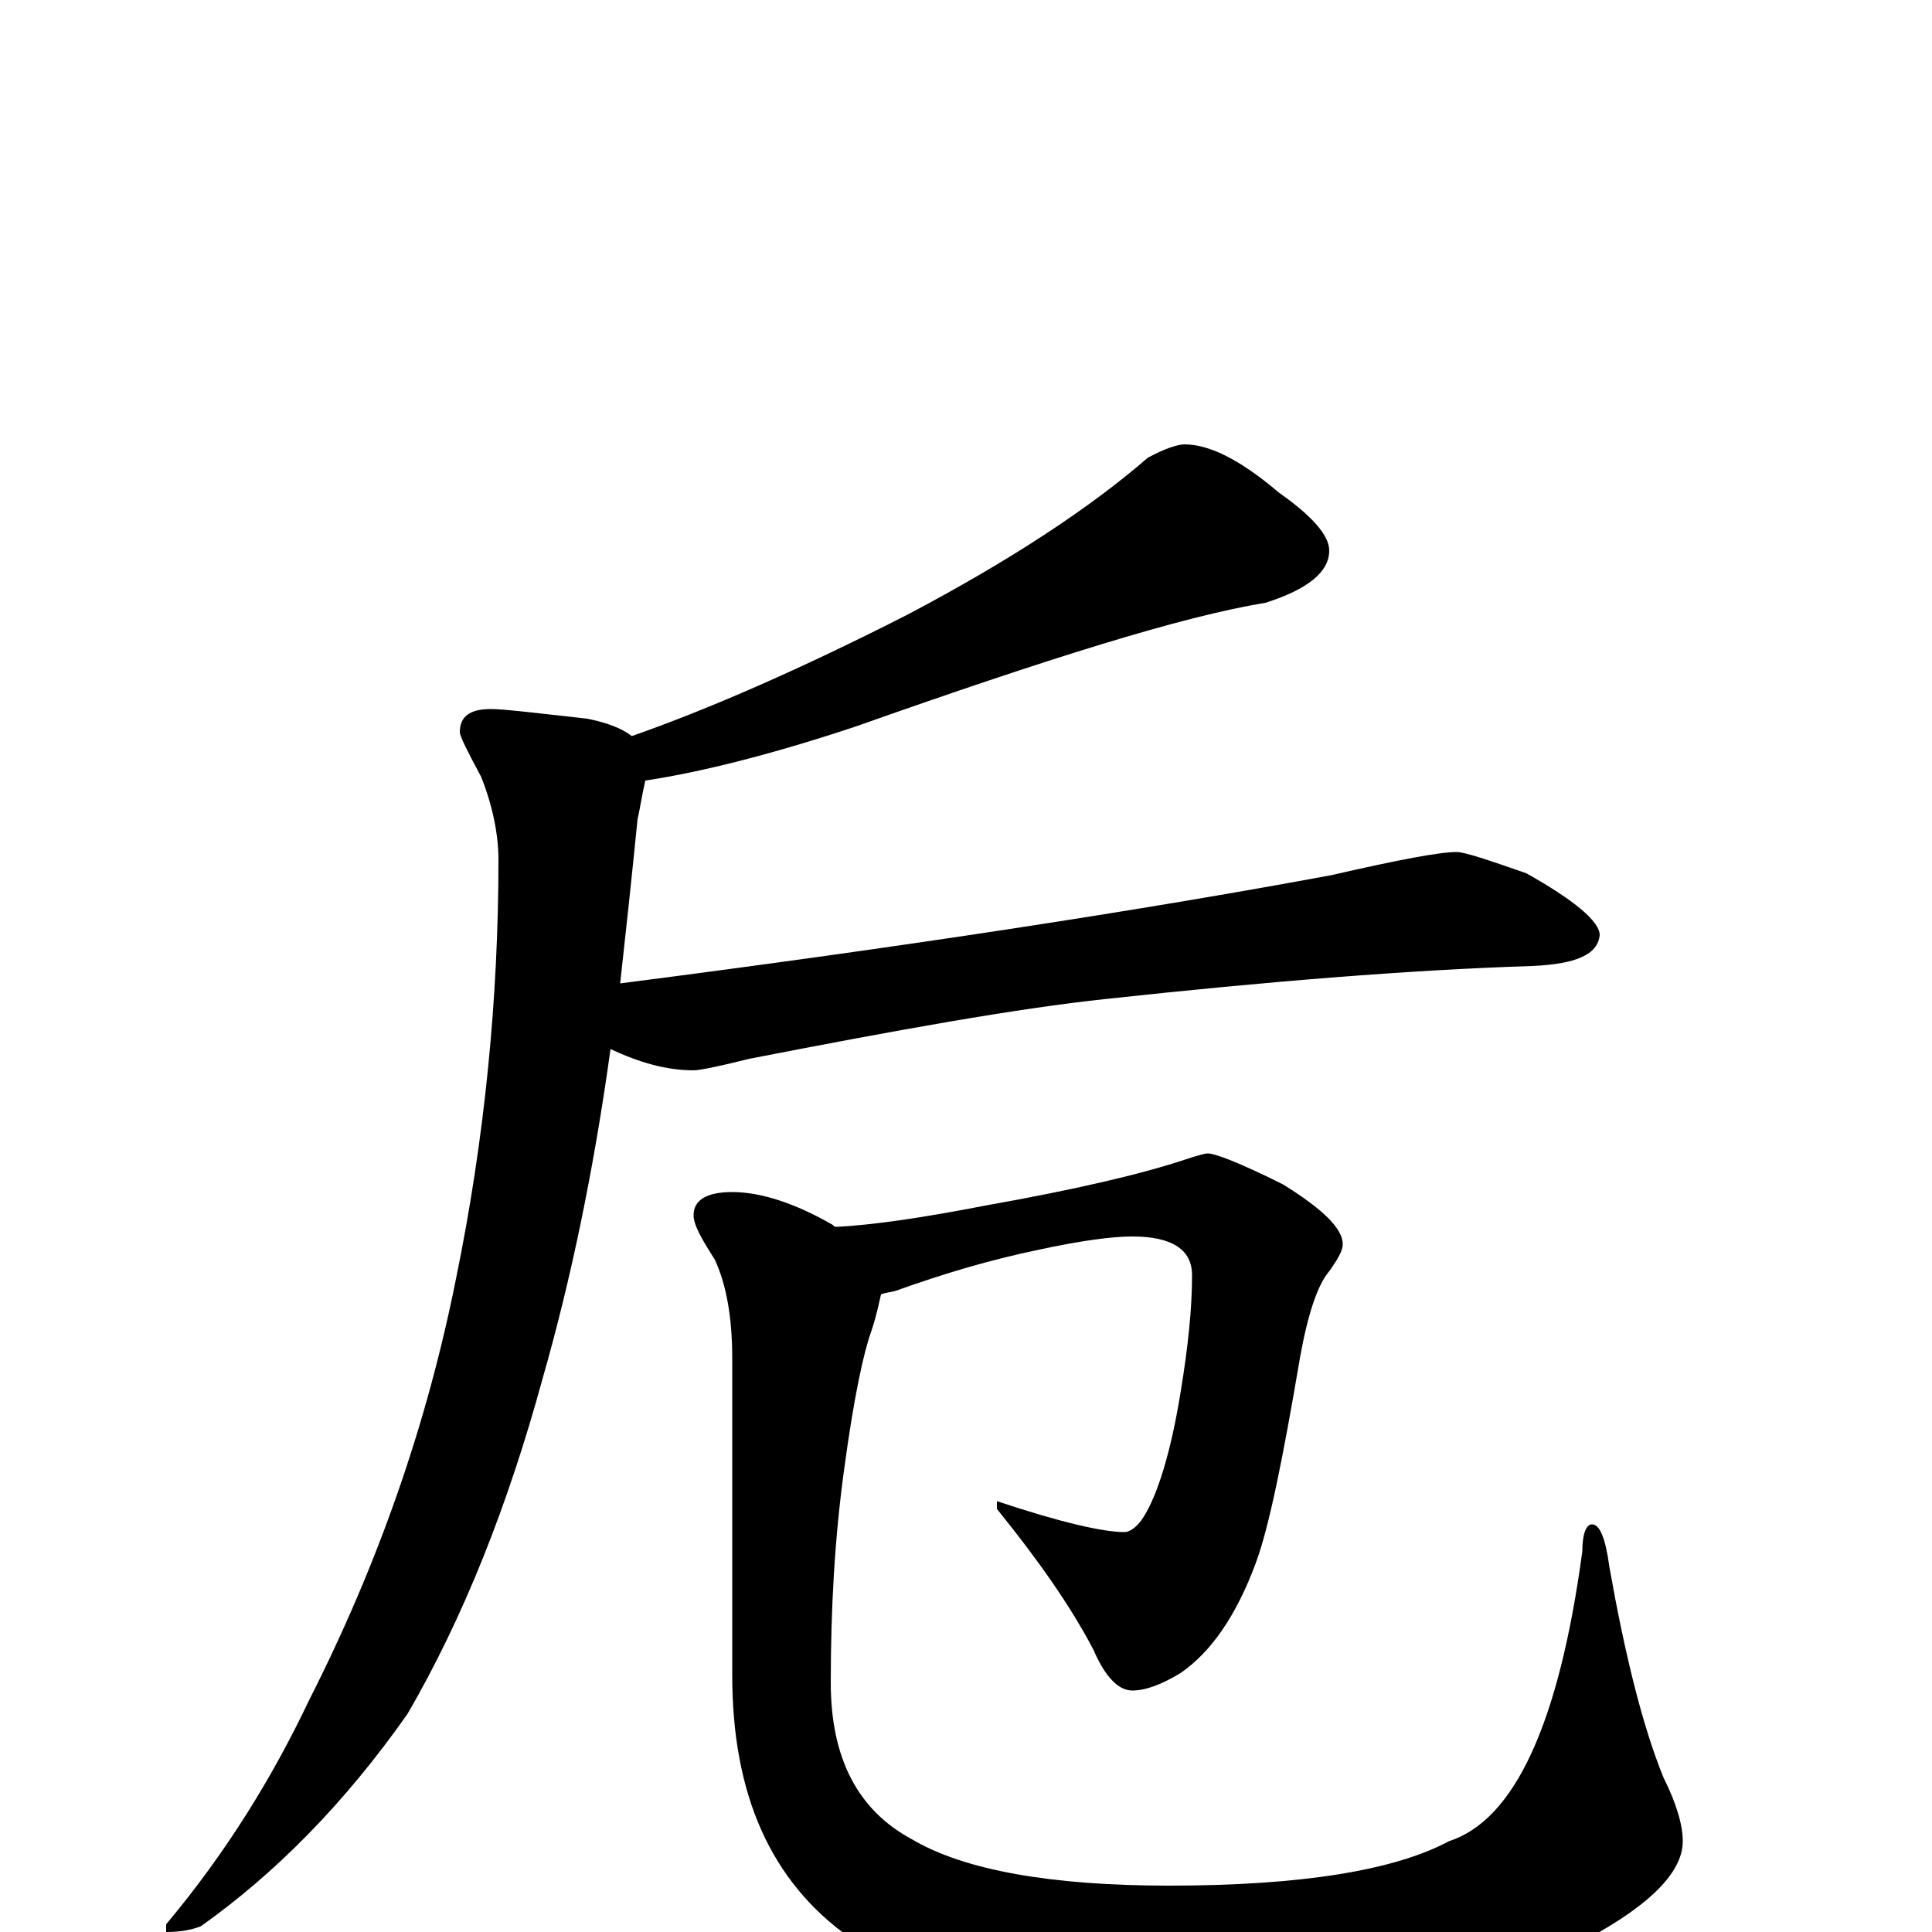 <?xml version="1.0" encoding="utf-8" ?>
<!DOCTYPE svg PUBLIC "-//W3C//DTD SVG 1.1//EN" "http://www.w3.org/Graphics/SVG/1.1/DTD/svg11.dtd">
<svg version="1.1" id="Layer_1" xmlns="http://www.w3.org/2000/svg" xmlns:xlink="http://www.w3.org/1999/xlink" x="0px" y="145px" width="1000px" height="1000px" viewBox="0 0 1000 1000" enable-background="new 0 0 1000 1000" xml:space="preserve">
<g id="Layer_1">
<path id="glyph" transform="matrix(1 0 0 -1 0 1000)" d="M613,770C626,770 642,762 662,745C679,733 688,723 688,715C688,704 677,695 655,688C612,681 542,659 443,624C398,609 361,600 334,596C332,587 331,580 330,576C327,546 324,518 321,491C469,510 592,529 689,547C724,555 745,559 754,559C758,559 770,555 790,548C815,534 828,523 828,516C827,506 816,501 793,500C730,498 656,492 573,483C526,478 465,467 388,452C372,448 362,446 359,446C345,446 331,450 316,457C307,392 295,336 281,287C263,221 240,163 211,113C178,66 142,30 104,3C99,1 93,0 86,0l0,4C117,41 141,80 160,120C196,191 221,263 236,338C251,411 258,484 258,555C258,568 255,583 249,598C242,611 238,619 238,621C238,629 243,633 254,633C261,633 277,631 304,628C314,626 322,623 327,619C367,633 415,654 470,682C523,710 564,737 594,763C603,768 610,770 613,770M625,403C629,403 642,398 664,387C685,374 695,364 695,356C695,353 693,349 688,342C682,335 677,320 673,298C664,245 657,210 650,191C640,164 627,145 611,134C601,128 593,125 586,125C579,125 572,132 566,146C554,169 537,193 516,219l0,4C549,212 571,207 582,207C585,207 589,210 592,215C599,226 606,248 611,279C615,303 617,323 617,340C617,353 607,360 586,360C576,360 560,358 537,353C513,348 489,341 464,332C461,331 458,331 456,330C455,326 454,320 451,311C447,300 442,277 437,240C432,204 430,167 430,129C430,90 444,63 472,48C499,32 544,24 605,24C674,24 722,32 750,47C784,58 807,108 819,197C819,206 821,211 824,211C828,211 831,204 833,189C841,144 850,107 861,80C868,66 871,55 871,47C871,30 852,12 815,-7C766,-31 699,-43 613,-43C533,-43 475,-30 440,-3C399,26 379,71 379,133l0,164C379,318 376,335 370,348C363,359 359,366 359,371C359,379 366,383 379,383C394,383 412,377 431,366C432,365 432,365 433,365C453,366 479,370 510,376C555,384 590,392 614,400C620,402 624,403 625,403z"/>
</g>
</svg>
